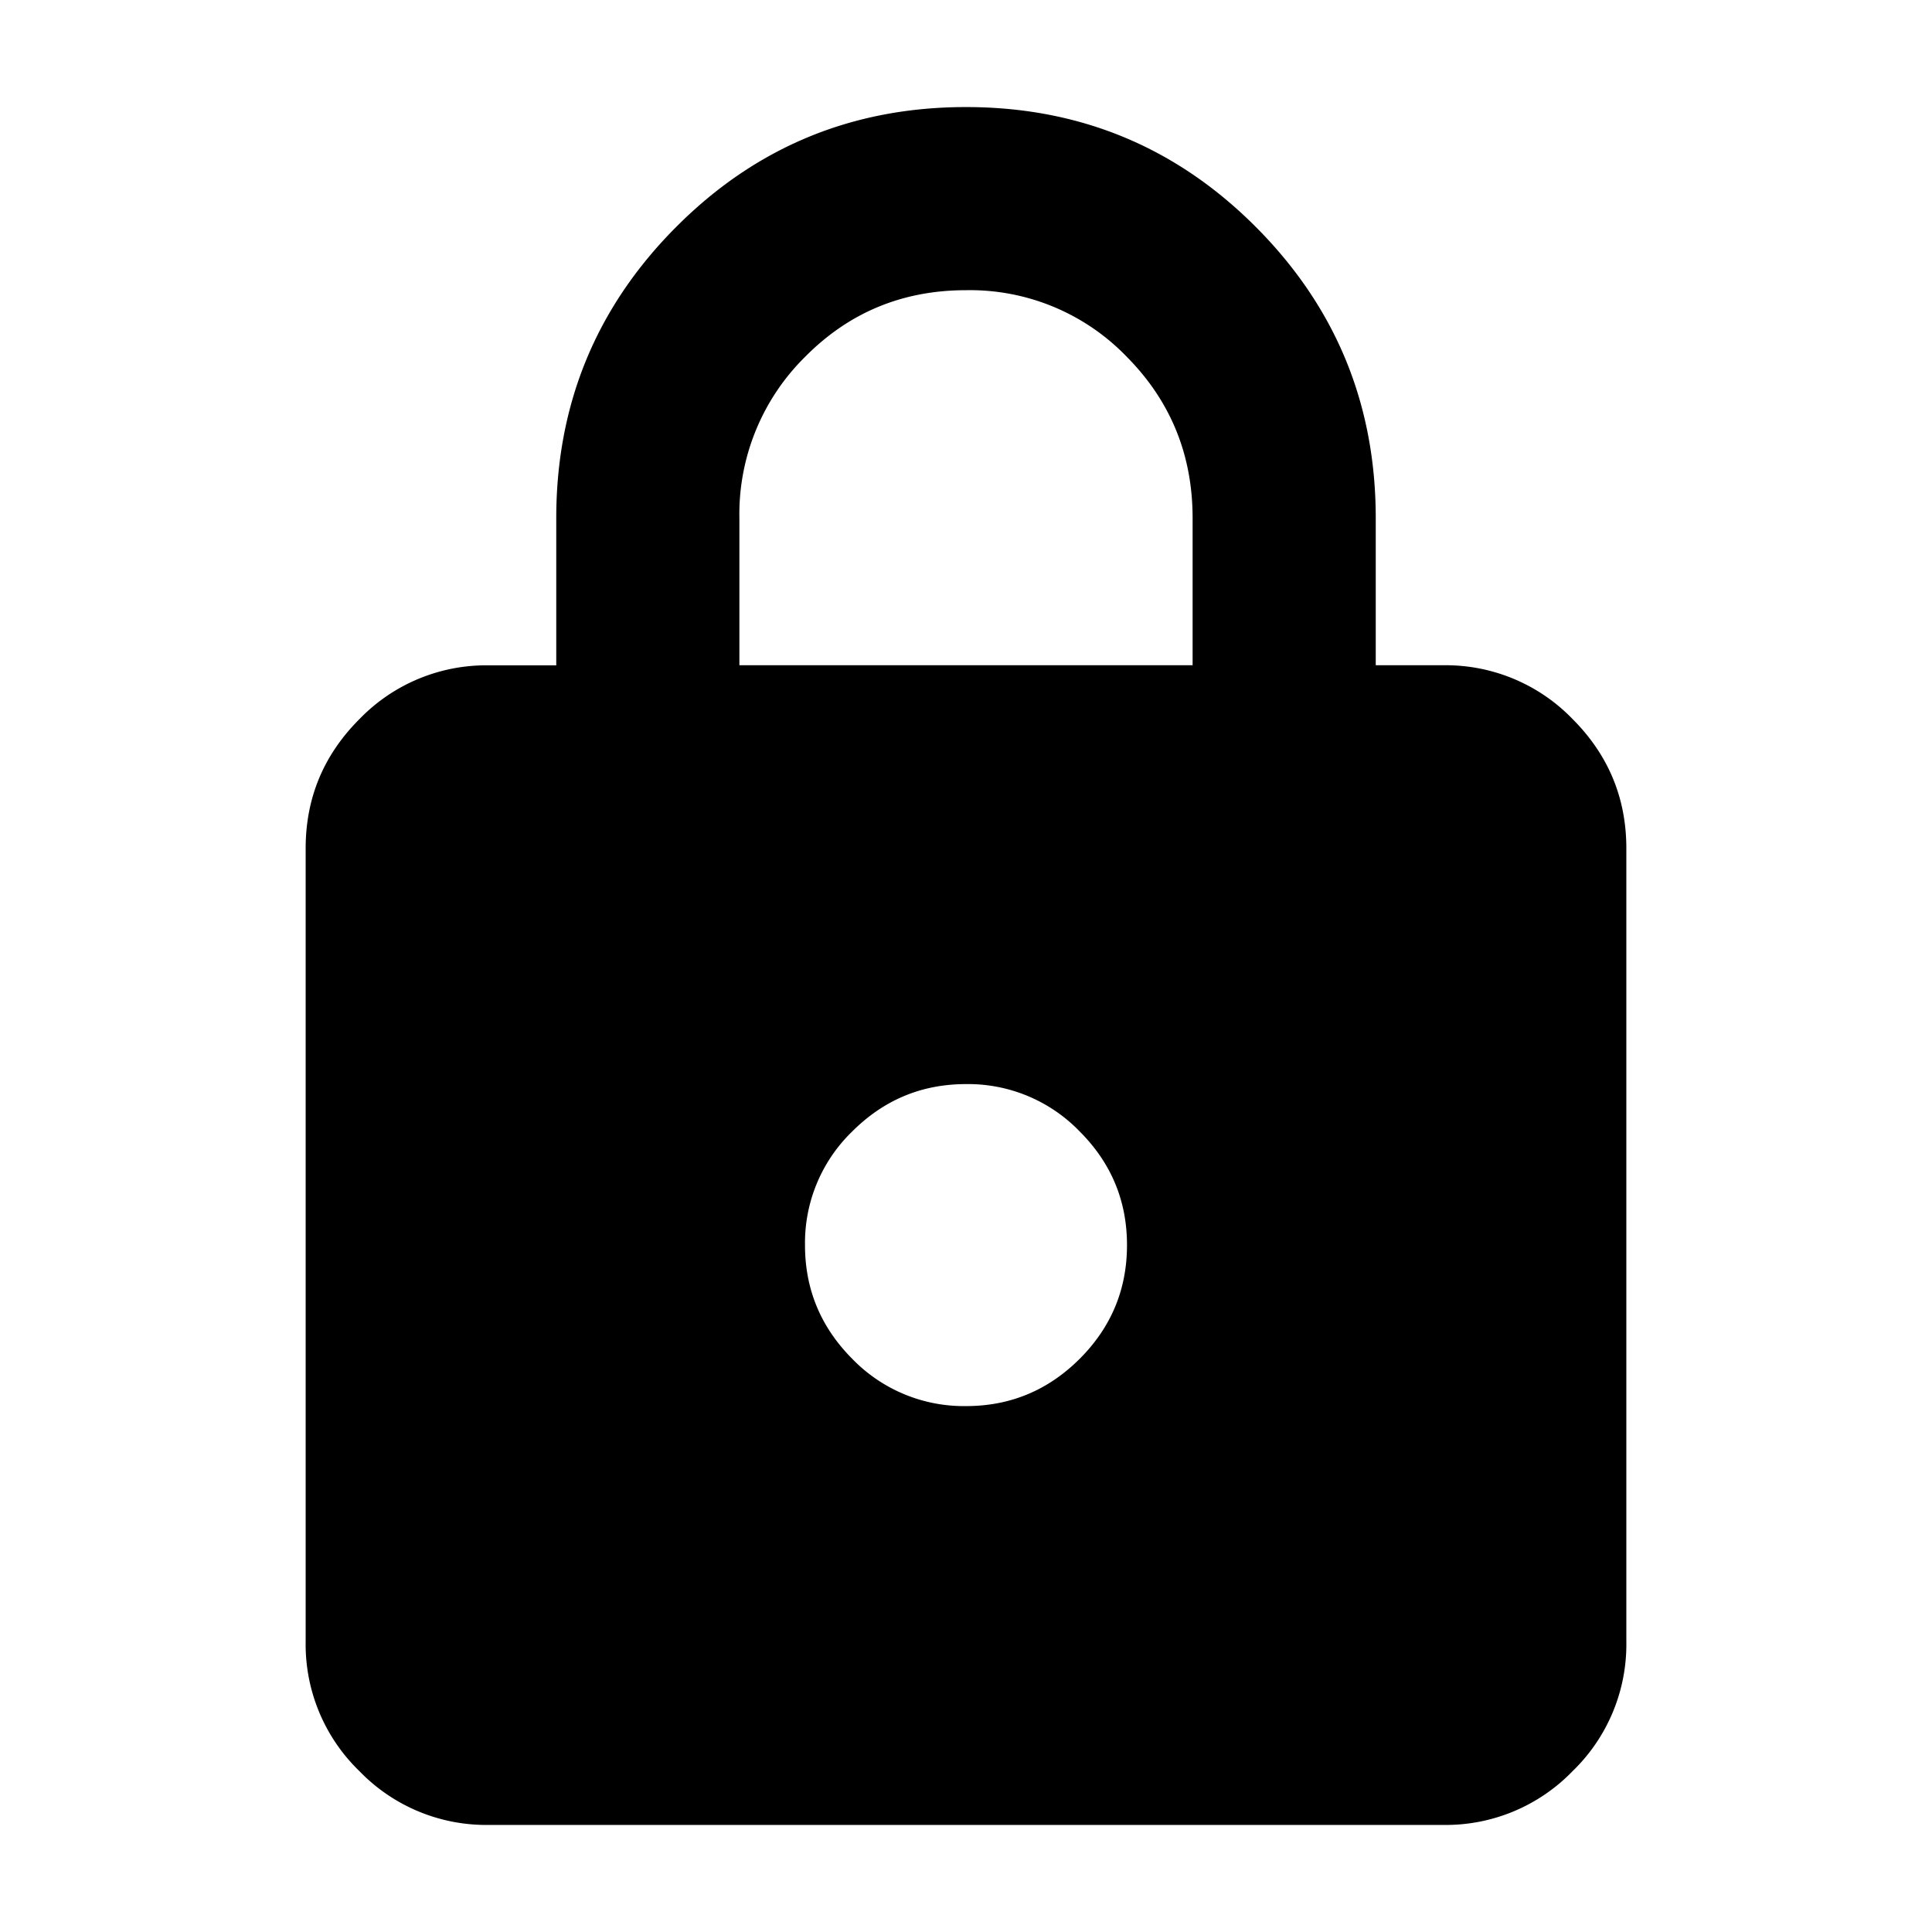 <svg width="24" height="24" fill="currentColor" viewBox="0 0 24 24">
  <path d="M6.072 22.67a2.19 2.19 0 0 1-1.607-.668 2.19 2.19 0 0 1-.668-1.607V10.54c0-.626.222-1.161.668-1.607a2.19 2.19 0 0 1 1.607-.668h.838V6.437c0-1.415.496-2.62 1.487-3.615.99-.995 2.192-1.492 3.603-1.492s2.612.497 3.603 1.492c.991.995 1.487 2.2 1.487 3.615v1.827h.838a2.19 2.19 0 0 1 1.607.668c.445.446.668.981.668 1.607v9.856a2.19 2.19 0 0 1-.668 1.607 2.19 2.19 0 0 1-1.607.668H6.072ZM12 17.467c.55 0 1.02-.196 1.412-.587.392-.392.588-.863.588-1.413s-.196-1.02-.588-1.412A1.926 1.926 0 0 0 12 13.467c-.55 0-1.02.196-1.413.588A1.926 1.926 0 0 0 10 15.467c0 .55.196 1.02.587 1.413a1.93 1.93 0 0 0 1.413.587ZM9.185 8.264h5.63V6.437c0-.787-.273-1.455-.819-2.006A2.703 2.703 0 0 0 12 3.605c-.786 0-1.451.275-1.997.826a2.745 2.745 0 0 0-.818 2.006v1.827Z"/>
</svg>

